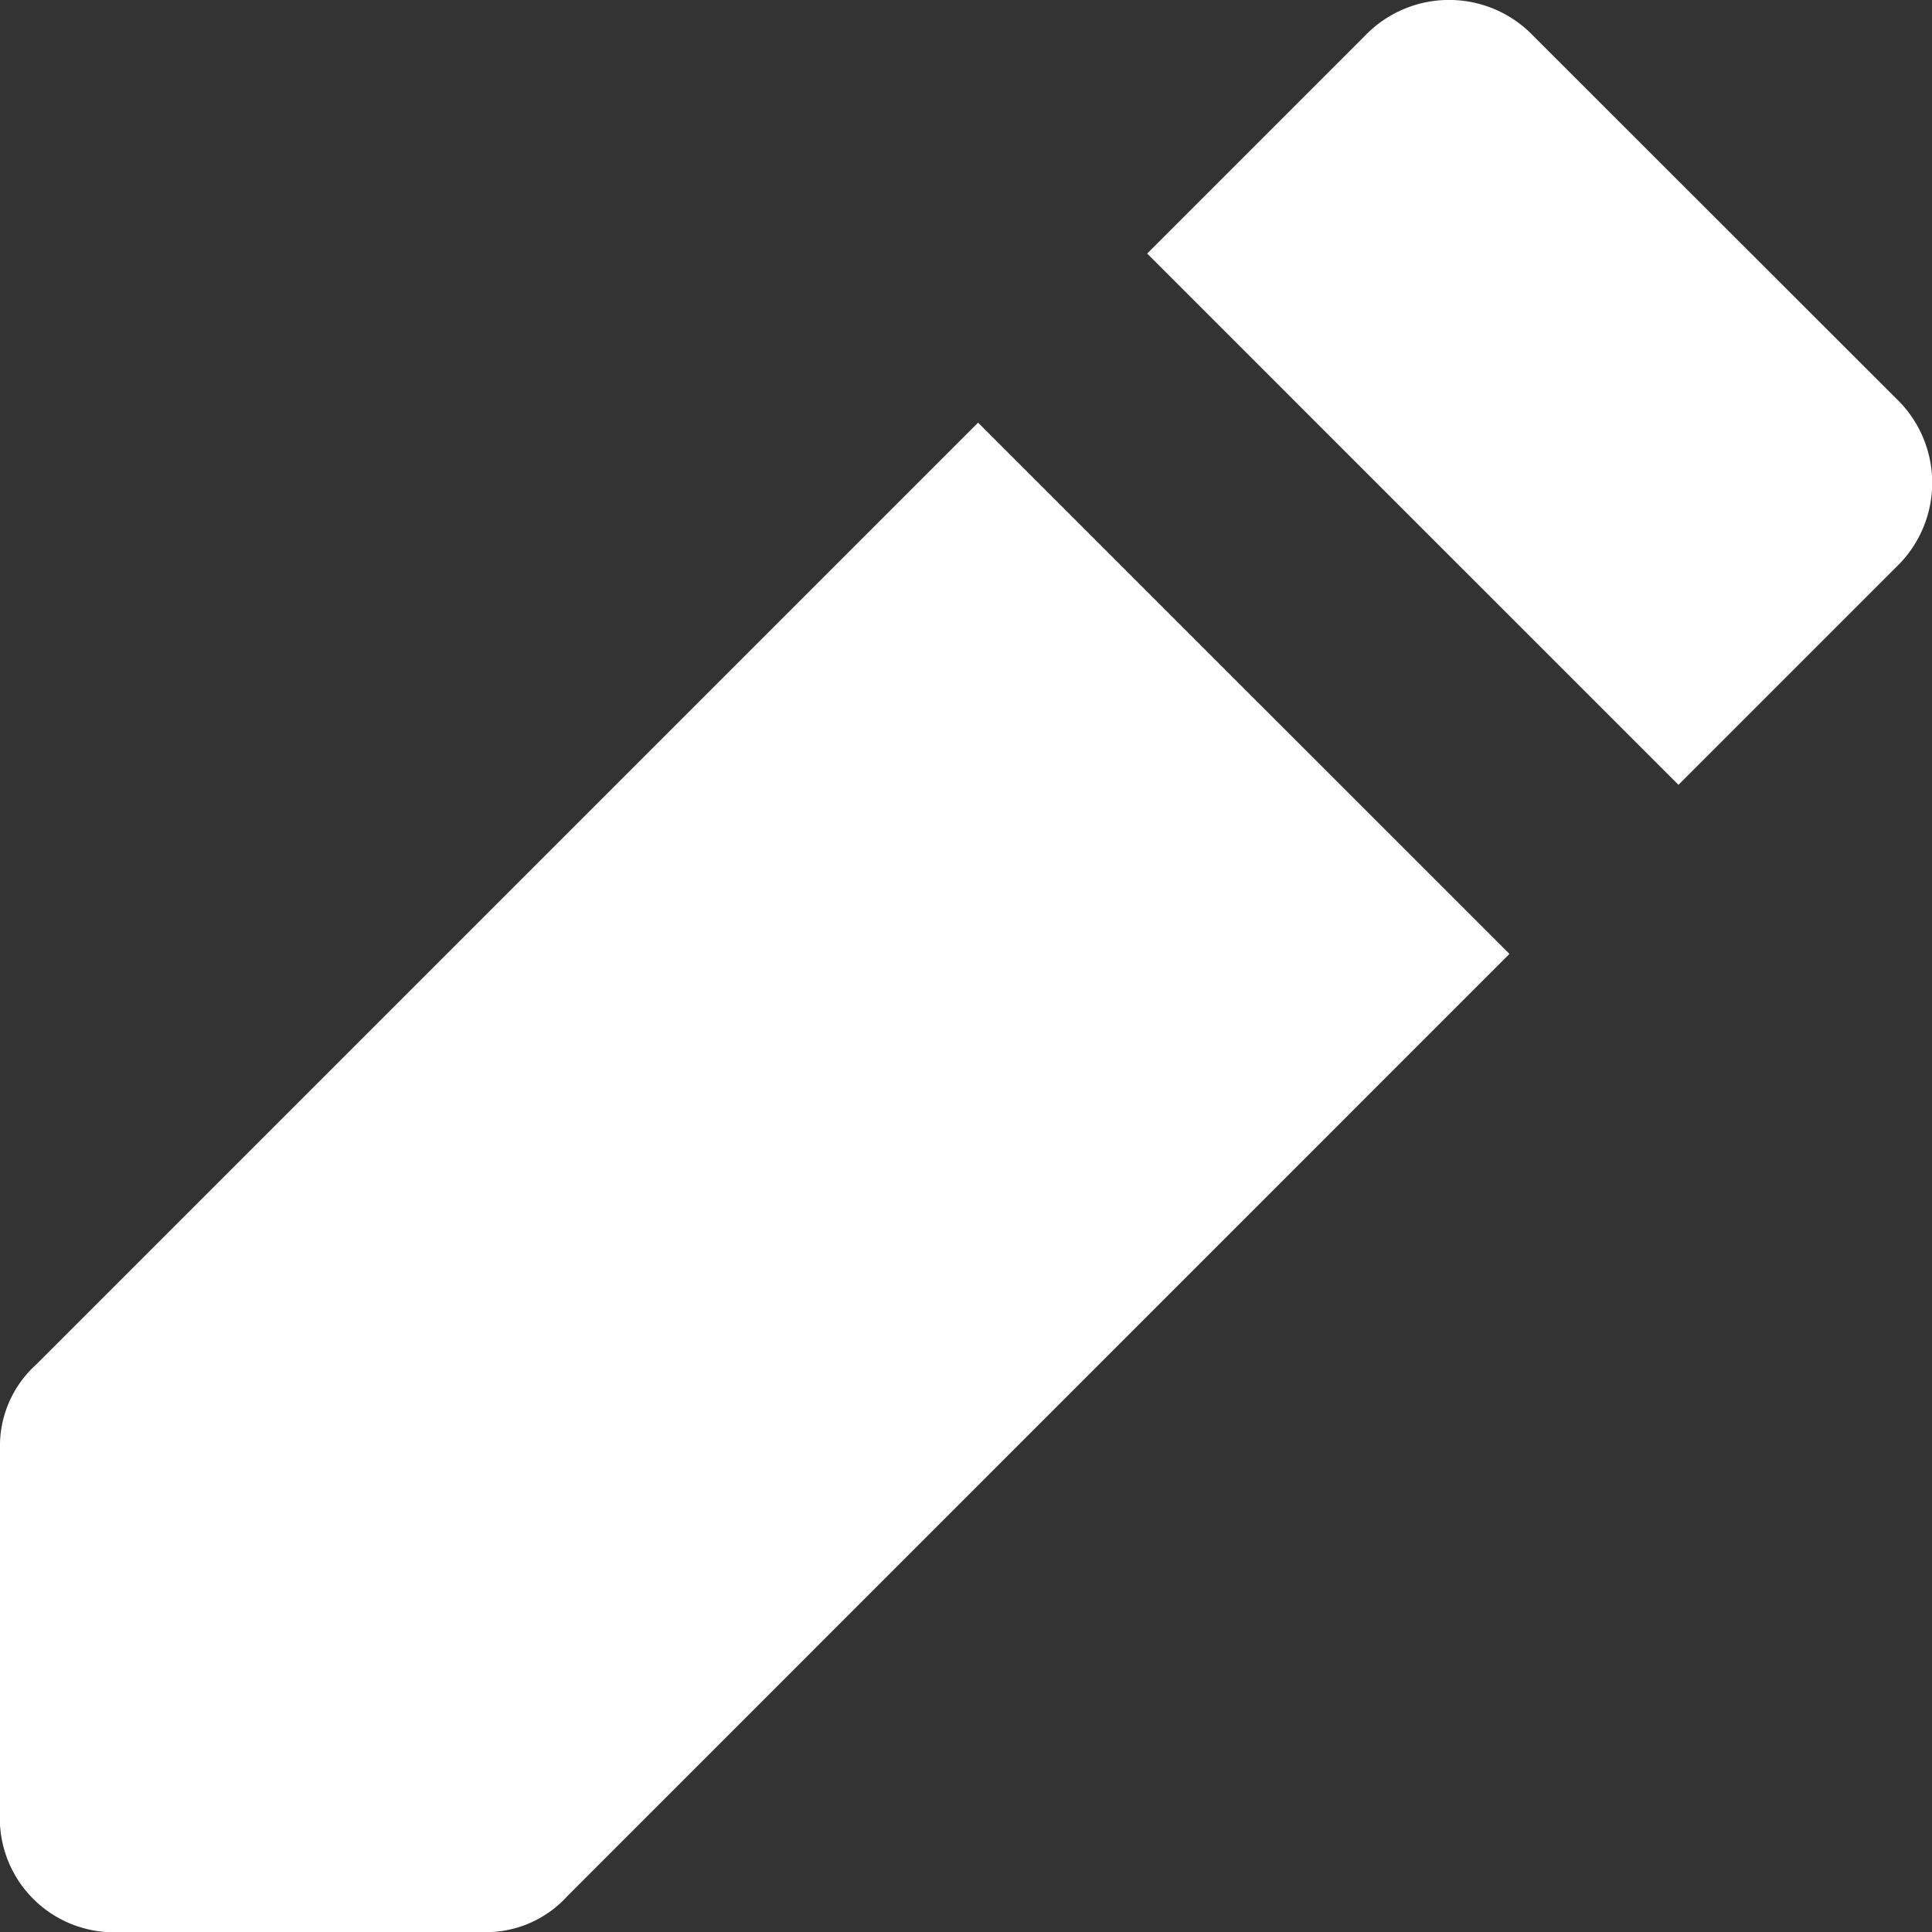 <svg xmlns="http://www.w3.org/2000/svg" id="prefix__pen-01" width="20.863" height="20.863" viewBox="0 0 20.863 20.863">
    <rect x="0" y="0" width="20.863" height="20.863" fill="#333333" stroke="none"/>
    <defs>
        <style>
            .prefix__cls-1{fill:#fff}
        </style>
    </defs>
    <path id="prefix__Path_9" d="M10.562 3.5L.391 13.671a1.184 1.184 0 0 0-.391.913V18.5a1.232 1.232 0 0 0 1.3 1.3h3.916a1.184 1.184 0 0 0 .913-.391L16.3 9.237z" class="prefix__cls-1" data-name="Path 9" transform="translate(0 1.064)"/>
    <path id="prefix__Path_10" d="M17.585 4.3L13.673.391a1.26 1.26 0 0 0-1.826 0L9.5 2.738l5.737 5.737 2.347-2.347a1.26 1.26 0 0 0 .001-1.828z" class="prefix__cls-1" data-name="Path 10" transform="translate(2.888)"/>
</svg>
